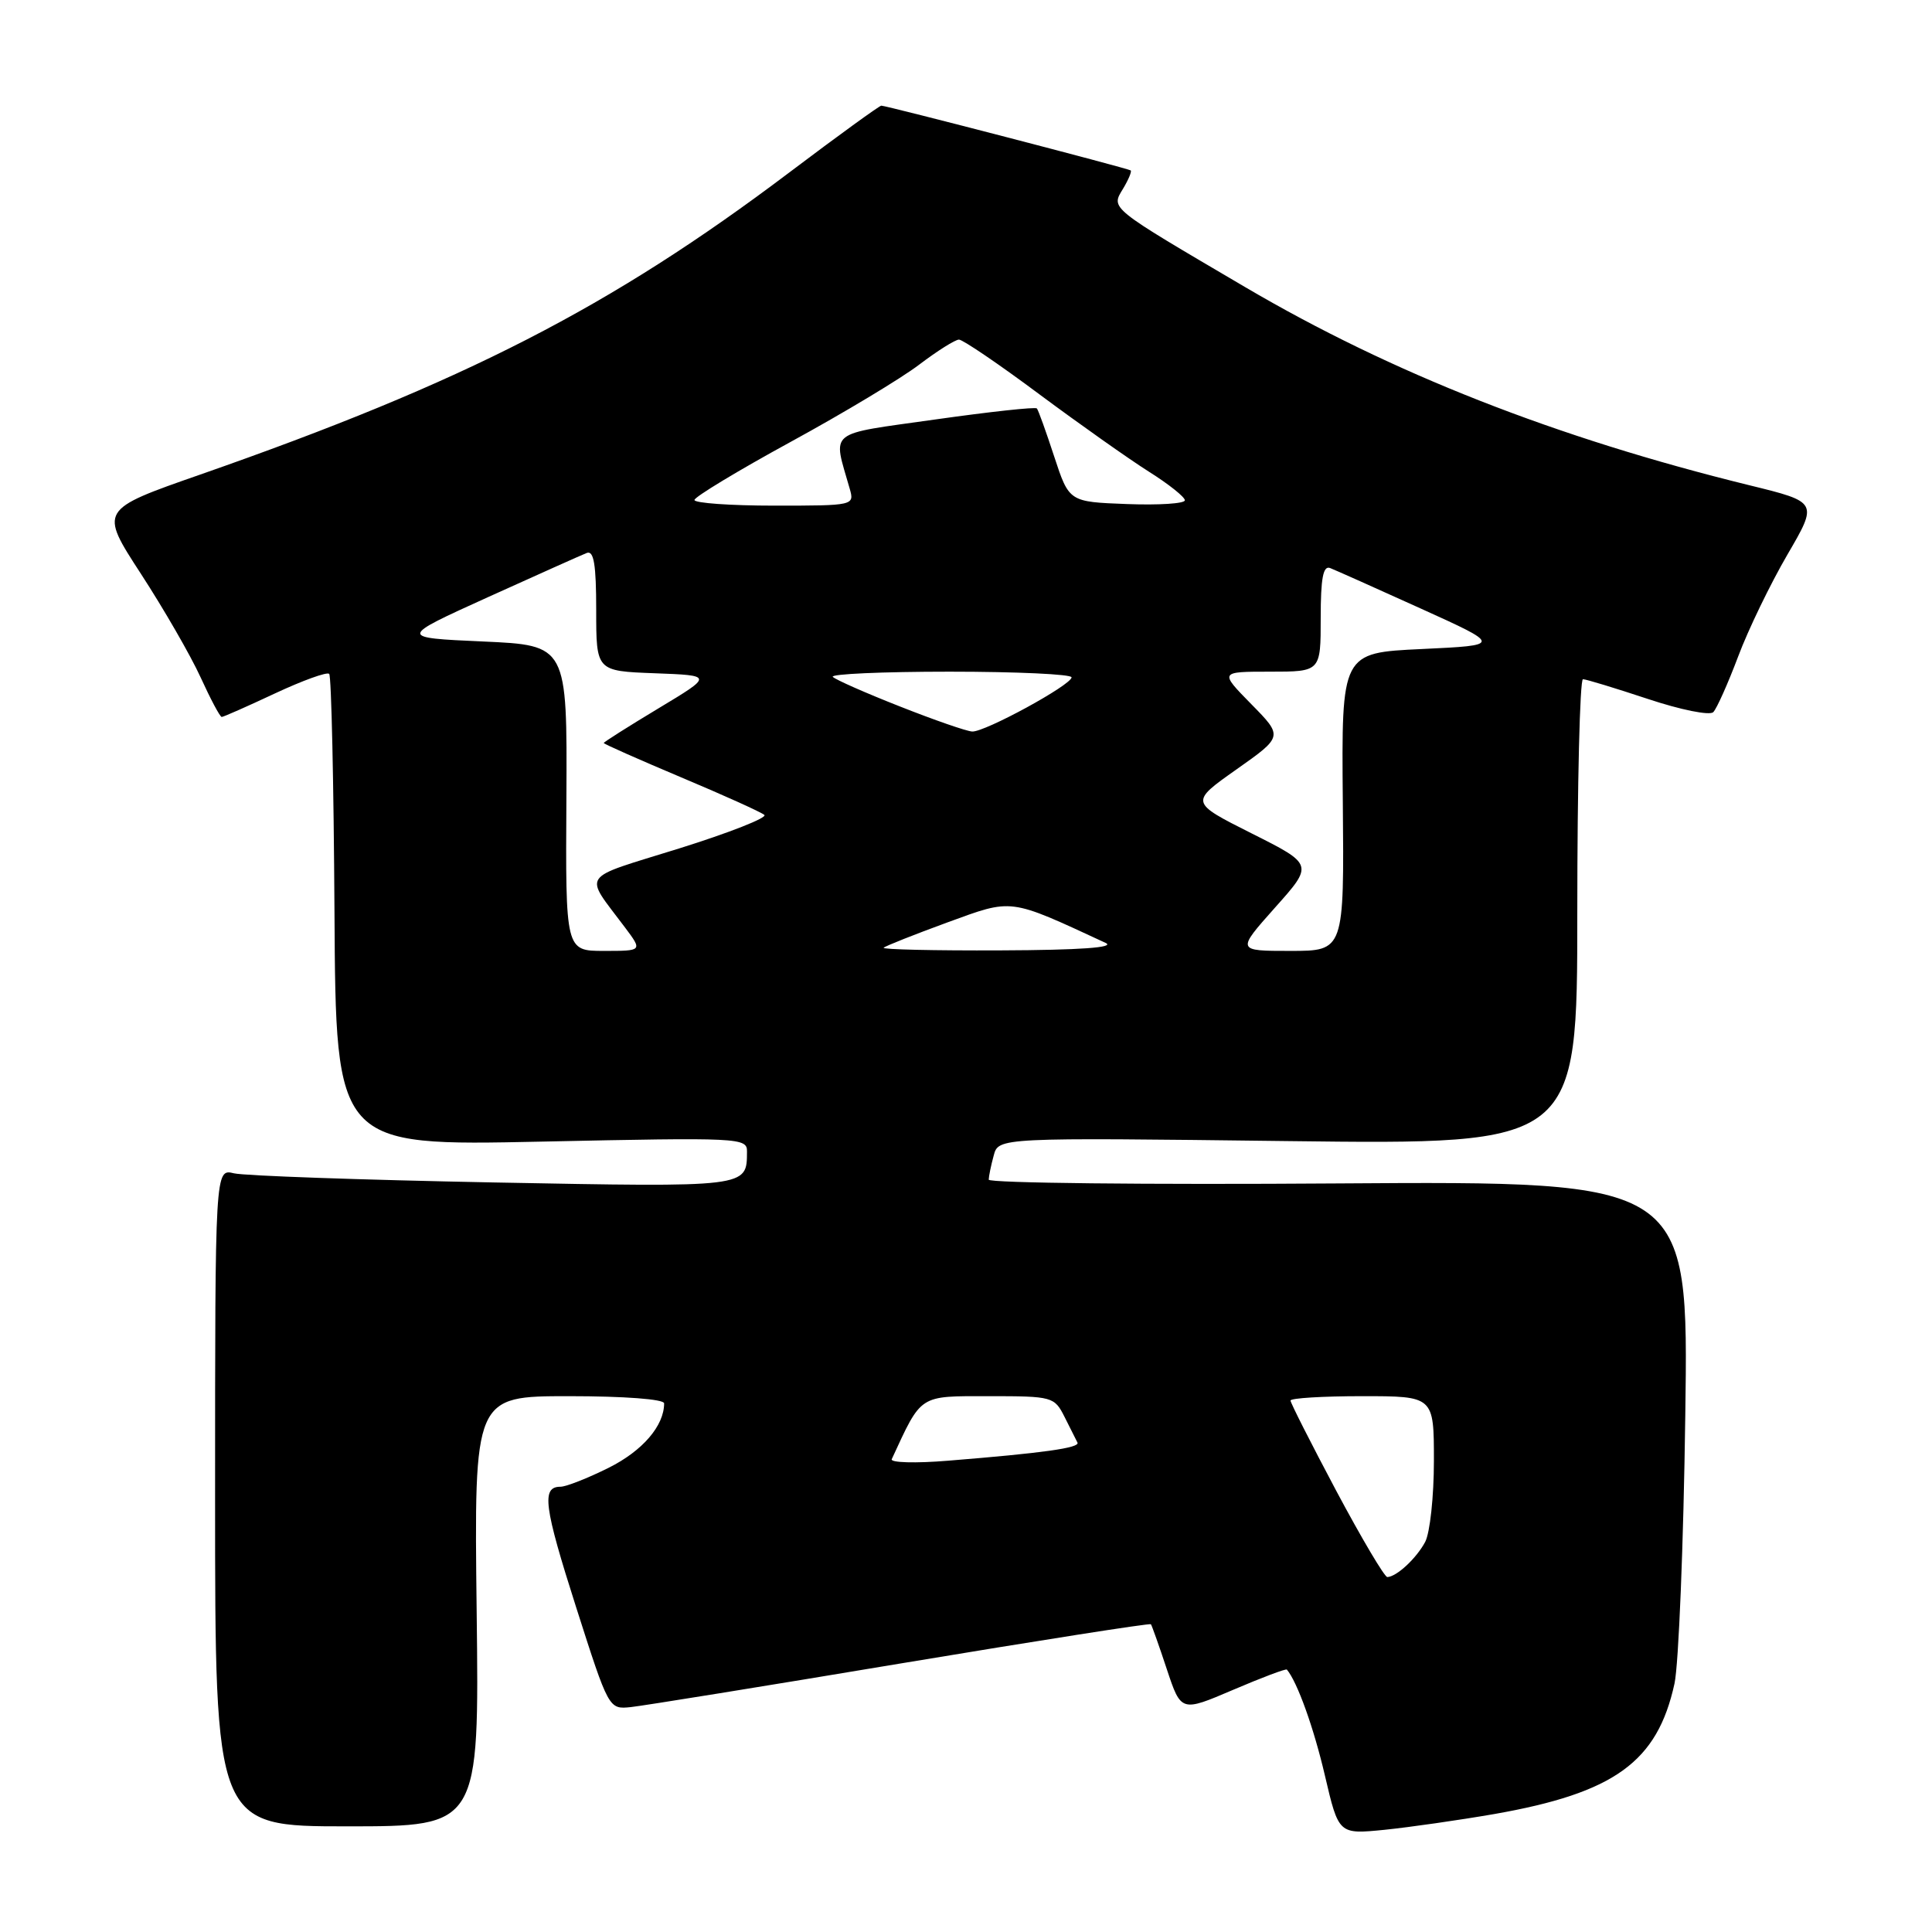 <?xml version="1.0" encoding="UTF-8" standalone="no"?>
<!DOCTYPE svg PUBLIC "-//W3C//DTD SVG 1.1//EN" "http://www.w3.org/Graphics/SVG/1.1/DTD/svg11.dtd" >
<svg xmlns="http://www.w3.org/2000/svg" xmlns:xlink="http://www.w3.org/1999/xlink" version="1.1" viewBox="0 0 256 256">
 <g >
 <path fill="currentColor"
d=" M 198.00 240.37 C 213.93 237.57 219.61 233.47 221.88 223.08 C 222.43 220.56 223.08 204.55 223.31 187.50 C 223.75 156.50 223.75 156.50 177.37 156.81 C 151.87 156.99 131.01 156.76 131.01 156.31 C 131.02 155.87 131.31 154.43 131.67 153.12 C 132.30 150.73 132.30 150.73 170.65 151.20 C 209.00 151.67 209.00 151.67 209.00 120.84 C 209.00 103.88 209.34 90.00 209.75 90.00 C 210.16 90.00 214.02 91.18 218.34 92.61 C 222.70 94.06 226.55 94.84 227.02 94.36 C 227.48 93.89 228.96 90.58 230.31 87.00 C 231.65 83.42 234.59 77.36 236.83 73.51 C 240.90 66.53 240.90 66.53 231.81 64.30 C 206.19 58.01 184.40 49.45 165.00 38.05 C 146.81 27.36 147.20 27.67 148.82 24.99 C 149.54 23.79 149.99 22.70 149.82 22.58 C 149.44 22.30 117.46 14.00 116.78 14.00 C 116.53 14.00 111.04 17.98 104.59 22.85 C 80.91 40.72 61.55 50.65 26.54 62.88 C 13.16 67.55 13.16 67.55 18.67 76.03 C 21.70 80.69 25.26 86.86 26.58 89.75 C 27.90 92.64 29.15 95.00 29.38 95.00 C 29.60 95.00 32.77 93.60 36.44 91.88 C 40.10 90.17 43.33 89.00 43.62 89.29 C 43.91 89.57 44.22 103.77 44.32 120.83 C 44.50 151.85 44.50 151.85 71.75 151.27 C 98.10 150.71 99.00 150.75 98.98 152.59 C 98.95 157.36 99.29 157.32 65.35 156.68 C 47.83 156.34 32.38 155.80 31.00 155.47 C 28.50 154.86 28.50 154.86 28.50 198.43 C 28.50 242.00 28.50 242.00 46.00 242.00 C 63.50 242.00 63.50 242.00 63.16 213.50 C 62.82 185.00 62.82 185.00 75.41 185.00 C 82.72 185.00 88.00 185.40 88.00 185.95 C 88.00 188.93 85.14 192.25 80.65 194.49 C 77.88 195.87 75.01 197.00 74.27 197.00 C 71.72 197.00 72.06 199.57 76.35 213.00 C 80.66 226.48 80.67 226.50 83.58 226.20 C 85.19 226.03 101.30 223.43 119.38 220.41 C 137.47 217.40 152.37 215.06 152.50 215.22 C 152.62 215.37 153.58 218.06 154.61 221.18 C 156.50 226.86 156.50 226.86 163.40 223.91 C 167.19 222.29 170.39 221.08 170.52 221.23 C 171.91 222.89 174.09 228.97 175.56 235.28 C 177.38 243.06 177.38 243.06 183.44 242.46 C 186.77 242.12 193.32 241.18 198.00 240.37 Z  M 177.08 197.58 C 173.74 191.29 171.00 185.89 171.00 185.58 C 171.00 185.26 175.28 185.00 180.50 185.00 C 190.00 185.00 190.00 185.00 190.00 193.57 C 190.00 198.28 189.48 203.11 188.84 204.32 C 187.67 206.50 185.08 208.91 183.83 208.97 C 183.47 208.99 180.43 203.86 177.08 197.58 Z  M 118.16 193.35 C 122.16 184.70 121.70 185.00 131.02 185.00 C 139.46 185.00 139.71 185.07 141.06 187.75 C 141.82 189.26 142.59 190.79 142.77 191.15 C 143.12 191.85 138.20 192.54 125.63 193.55 C 121.31 193.91 117.95 193.81 118.16 193.35 Z  M 75.05 105.75 C 75.16 85.50 75.16 85.50 63.99 85.00 C 52.81 84.50 52.81 84.50 64.65 79.13 C 71.17 76.18 77.06 73.54 77.75 73.27 C 78.69 72.91 79.00 74.81 79.00 80.85 C 79.00 88.92 79.00 88.92 86.75 89.21 C 94.50 89.50 94.50 89.50 87.25 93.86 C 83.26 96.26 80.00 98.33 80.00 98.45 C 80.00 98.58 84.61 100.62 90.25 103.00 C 95.89 105.37 100.85 107.61 101.28 107.98 C 101.71 108.35 96.62 110.35 89.97 112.43 C 76.60 116.60 77.32 115.54 82.82 122.90 C 85.14 126.00 85.14 126.00 80.03 126.00 C 74.93 126.00 74.93 126.00 75.05 105.75 Z  M 117.09 125.58 C 117.32 125.35 121.13 123.84 125.55 122.22 C 134.25 119.05 133.59 118.96 146.50 124.94 C 147.83 125.55 143.17 125.89 132.58 125.93 C 123.83 125.97 116.86 125.81 117.09 125.58 Z  M 168.94 120.27 C 174.05 114.55 174.05 114.55 165.85 110.43 C 157.66 106.31 157.66 106.31 163.84 101.95 C 170.02 97.59 170.02 97.59 165.80 93.30 C 161.58 89.00 161.58 89.00 168.29 89.00 C 175.00 89.00 175.00 89.00 175.00 81.89 C 175.00 76.61 175.32 74.91 176.25 75.27 C 176.94 75.54 182.34 77.95 188.25 80.63 C 199.00 85.50 199.00 85.50 188.38 86.00 C 177.75 86.50 177.75 86.50 177.93 106.25 C 178.11 126.00 178.11 126.00 170.97 126.00 C 163.84 126.00 163.84 126.00 168.94 120.27 Z  M 119.27 93.62 C 114.74 91.84 110.73 90.07 110.35 89.69 C 109.98 89.31 116.94 89.00 125.83 89.00 C 134.73 89.00 141.99 89.34 141.99 89.75 C 141.97 90.76 130.49 97.02 128.82 96.93 C 128.09 96.90 123.80 95.41 119.27 93.62 Z  M 92.02 66.25 C 92.04 65.84 97.77 62.37 104.77 58.55 C 111.77 54.73 119.44 50.12 121.82 48.30 C 124.21 46.49 126.57 45.00 127.07 45.00 C 127.57 45.00 132.38 48.26 137.74 52.26 C 143.11 56.25 149.64 60.86 152.25 62.51 C 154.86 64.15 157.00 65.86 157.00 66.29 C 157.00 66.73 153.55 66.95 149.33 66.79 C 141.66 66.50 141.66 66.50 139.69 60.50 C 138.61 57.20 137.58 54.33 137.39 54.12 C 137.21 53.90 131.16 54.56 123.95 55.58 C 109.39 57.64 110.35 56.87 112.59 64.75 C 113.23 66.98 113.15 67.00 102.62 67.00 C 96.78 67.00 92.01 66.66 92.02 66.25 Z "/>
</g>
</svg>